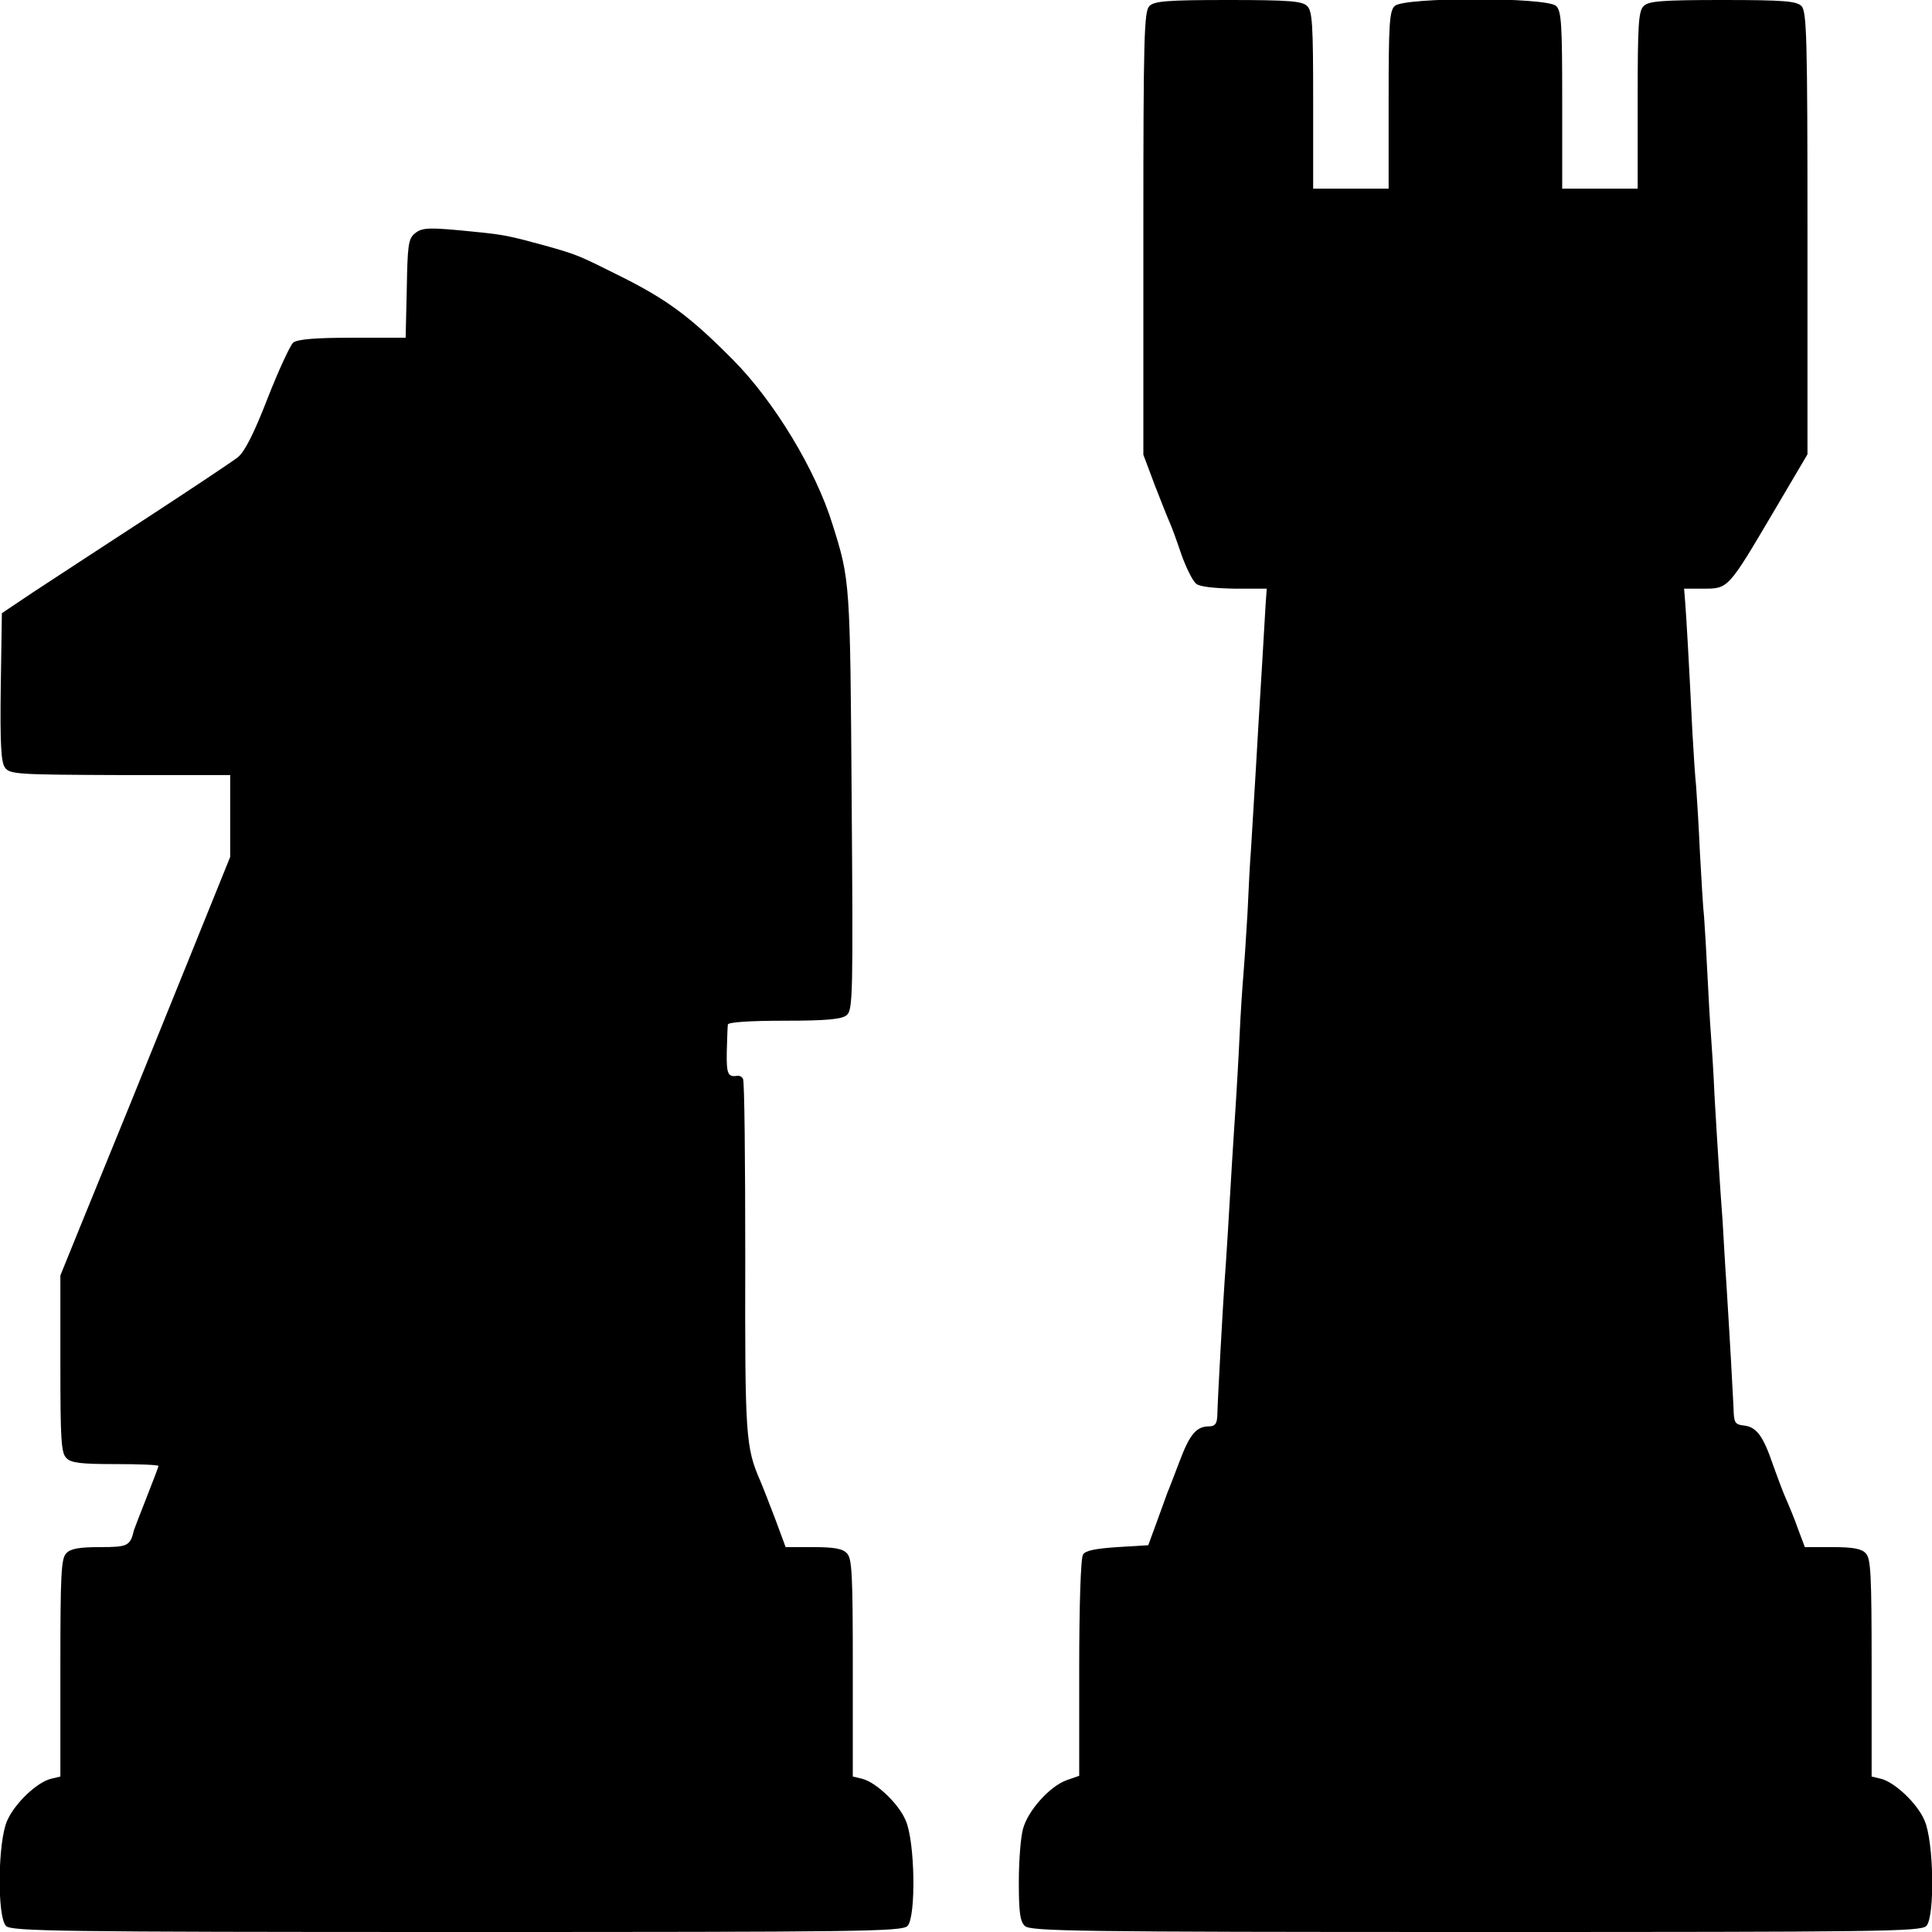 <?xml version="1.0" standalone="no"?>
<!DOCTYPE svg PUBLIC "-//W3C//DTD SVG 20010904//EN"
 "http://www.w3.org/TR/2001/REC-SVG-20010904/DTD/svg10.dtd">
<svg version="1.0" xmlns="http://www.w3.org/2000/svg"
 width="512pt" height="512pt" viewBox="0 0 512 512"
 preserveAspectRatio="xMidYMid meet">
<g transform="translate(0,512) scale(0.1,-0.1)"
fill="#000000" stroke="none">
<path d="M3046 5104 c-14 -14 -16 -82 -16 -602 l0 -587 30 -80 c17 -44 35 -89
40 -100 5 -11 19 -49 31 -85 13 -36 30 -70 39 -77 9 -8 49 -12 101 -13 l86 0
-3 -42 c-3 -57 -14 -236 -19 -318 -9 -160 -18 -298 -20 -335 -2 -22 -6 -96 -9
-165 -4 -69 -9 -143 -11 -165 -2 -22 -7 -94 -10 -160 -3 -66 -8 -147 -10 -180
-2 -33 -7 -103 -10 -155 -8 -135 -15 -256 -20 -320 -4 -58 -18 -305 -19 -352
-1 -21 -6 -28 -22 -28 -33 0 -51 -21 -77 -90 -14 -36 -28 -74 -33 -85 -4 -11
-17 -47 -29 -80 l-22 -60 -82 -5 c-58 -4 -85 -9 -91 -20 -6 -9 -10 -139 -10
-300 l0 -286 -34 -12 c-44 -16 -102 -80 -115 -129 -6 -21 -11 -84 -11 -140 0
-79 3 -105 16 -117 14 -14 136 -16 1194 -16 1072 0 1180 1 1195 16 23 24 20
225 -5 280 -19 45 -79 101 -115 110 l-25 6 0 288 c0 249 -2 291 -16 304 -11
12 -35 16 -88 16 l-73 0 -18 48 c-9 26 -24 62 -32 80 -8 18 -23 58 -34 89 -26
77 -44 101 -76 105 -26 3 -28 7 -29 48 -2 43 -9 170 -19 330 -3 41 -7 116 -10
165 -4 50 -8 115 -10 145 -2 30 -7 111 -11 180 -3 69 -8 145 -10 170 -2 24 -6
94 -9 155 -3 60 -7 130 -9 155 -3 25 -7 101 -11 170 -3 69 -8 148 -10 175 -3
28 -7 93 -10 145 -9 185 -16 305 -19 343 l-3 37 52 0 c65 0 65 0 183 200 l92
156 0 586 c0 520 -2 588 -16 602 -13 13 -46 16 -209 16 -163 0 -196 -3 -209
-16 -14 -13 -16 -50 -16 -250 l0 -234 -100 0 -100 0 0 234 c0 200 -2 237 -16
250 -23 24 -405 24 -428 0 -14 -13 -16 -50 -16 -250 l0 -234 -100 0 -100 0 0
234 c0 200 -2 237 -16 250 -13 13 -46 16 -209 16 -163 0 -196 -3 -209 -16z"/>
<path d="M1099 4501 c-17 -14 -19 -32 -21 -146 l-3 -130 -141 0 c-98 0 -146
-4 -157 -13 -8 -7 -39 -74 -68 -148 -36 -93 -61 -142 -79 -156 -14 -11 -122
-83 -240 -160 -118 -77 -253 -165 -300 -196 l-85 -57 -3 -195 c-2 -154 1 -200
11 -214 13 -18 32 -19 306 -20 l291 0 0 -108 0 -109 -114 -282 c-118 -292
-189 -467 -282 -694 l-54 -133 0 -234 c0 -200 2 -237 16 -250 12 -13 39 -16
130 -16 63 0 114 -2 114 -5 0 -2 -14 -39 -31 -82 -17 -43 -32 -82 -34 -88 -10
-42 -16 -45 -90 -45 -54 0 -78 -4 -89 -16 -14 -13 -16 -55 -16 -304 l0 -288
-25 -6 c-37 -9 -96 -65 -116 -111 -25 -55 -27 -255 -3 -279 14 -14 136 -16
1194 -16 1072 0 1180 1 1195 16 23 24 20 225 -5 280 -19 45 -79 101 -115 110
l-25 6 0 288 c0 249 -2 291 -16 304 -11 12 -35 16 -89 16 l-73 0 -27 73 c-15
39 -33 86 -40 102 -39 90 -41 117 -40 593 0 255 -2 468 -6 473 -3 6 -10 9 -15
8 -25 -4 -29 5 -28 63 1 35 2 68 3 73 1 6 57 10 150 10 113 0 153 4 165 15 16
13 17 56 13 569 -4 582 -4 583 -51 732 -44 143 -154 325 -263 435 -113 114
-174 160 -303 224 -106 53 -110 55 -195 79 -95 26 -111 29 -180 36 -127 13
-146 13 -166 -4z"/>
</g>
</svg>
